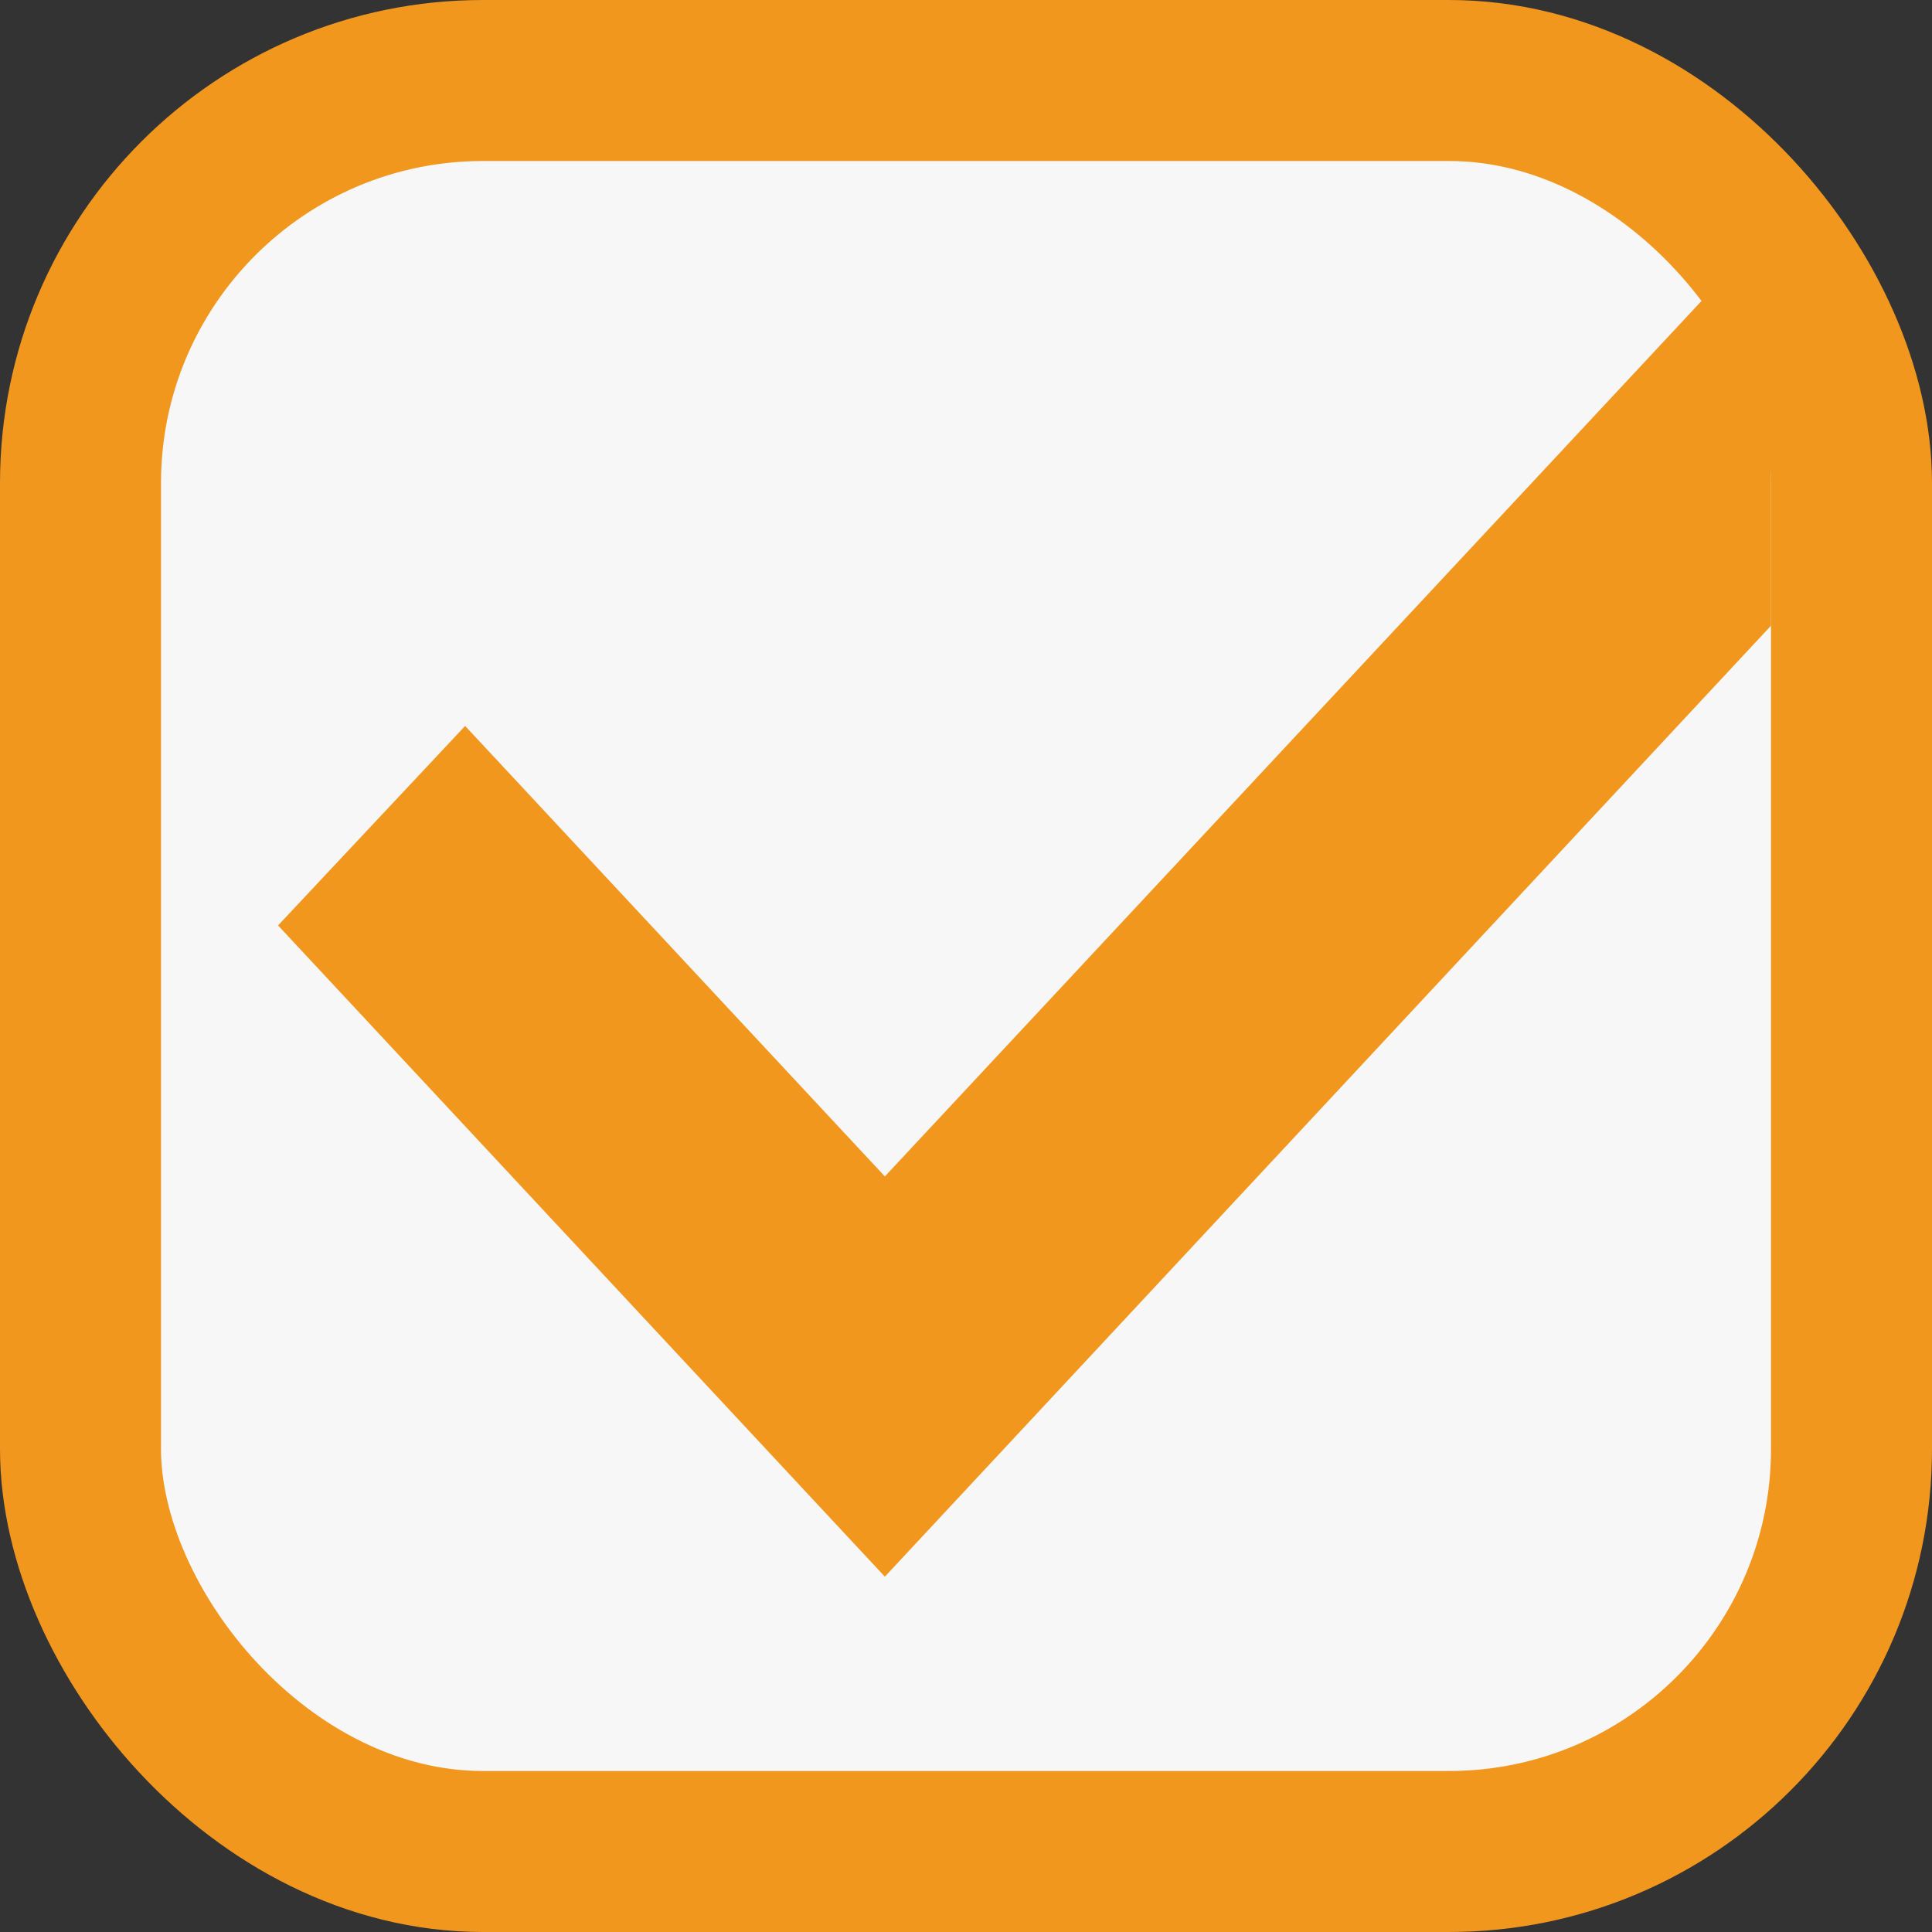 <svg width="12" height="12" viewBox="0 0 12 12" fill="none" xmlns="http://www.w3.org/2000/svg">
<rect x="0" y="0" width="12" height="12" fill="#333333" stroke="none"/>
<rect x="0.5" y="0.5" width="11" height="11" rx="2.5" fill="#F7F7F7" stroke="#F1971E"/>
<g clip-path="url(#clip0)">
<path d="M13.274 1.446L12.119 0.207L5.496 7.307L2.889 4.509L1.727 5.748L5.496 9.793L13.274 1.446Z" fill="#F1971E"/>
</g>
<defs>
<clipPath id="clip0">
<rect width="10" height="10" fill="white" transform="translate(1 1)"/>
</clipPath>
</defs>
</svg>
